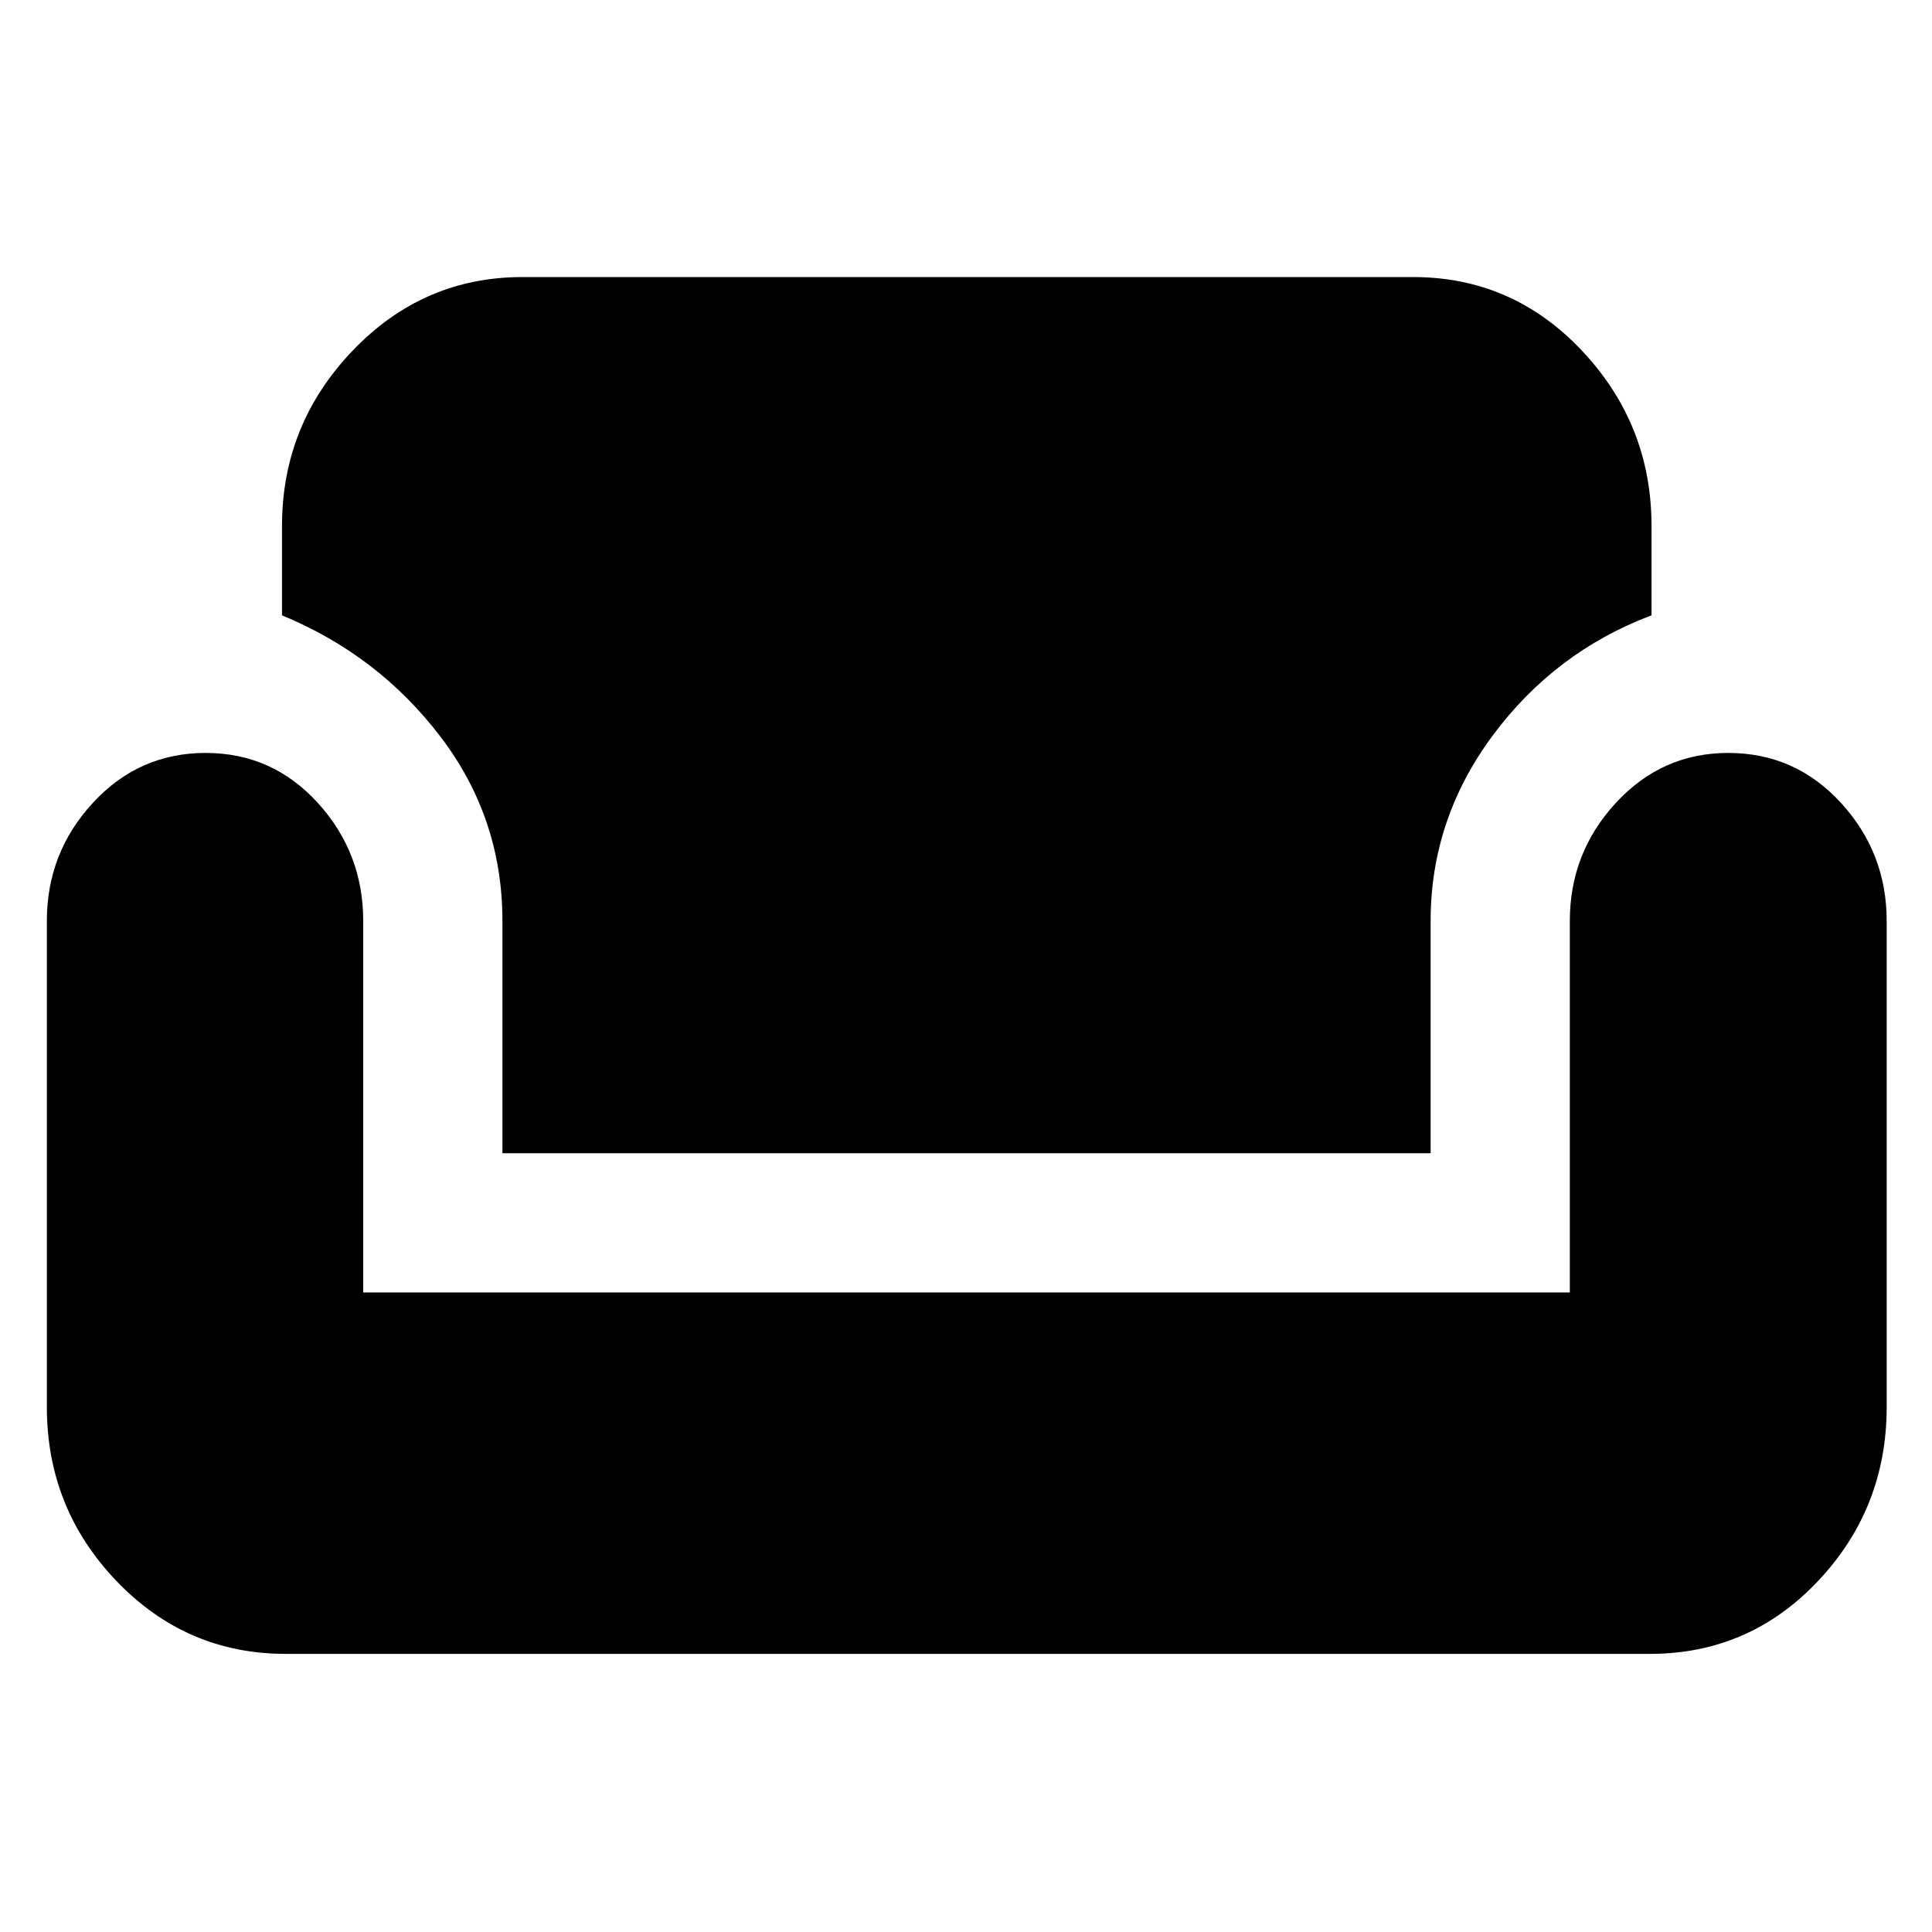 <svg xmlns="http://www.w3.org/2000/svg" height="48" viewBox="0 -960 960 960" width="48"><path d="M141.96-138.2q-49.37 0-84.03-36.15-34.65-36.15-34.65-86.52v-241.52q0-33.89 22.87-58.68 22.86-24.8 56.04-24.8 33.11 0 55.7 24.8 22.59 24.79 22.59 58.68v184.61h599.56v-184.61q0-33.85 22.87-58.66 22.87-24.82 55.86-24.82 33.23 0 55.97 24.8 22.74 24.79 22.74 58.68v241.52q0 50.37-34.15 86.52T819.8-138.2H141.96Zm107.69-248.76v-115.43q0-51.24-30.88-91.69-30.88-40.45-78.64-60.16v-44.41q0-50.37 35-87.02 35-36.66 84.44-36.66H702.2q49.43 0 83.93 36.66 34.5 36.65 34.5 87.02v44.41q-48 18.09-78.88 59.68-30.88 41.6-30.88 92.17v115.43H249.65Z"/></svg>